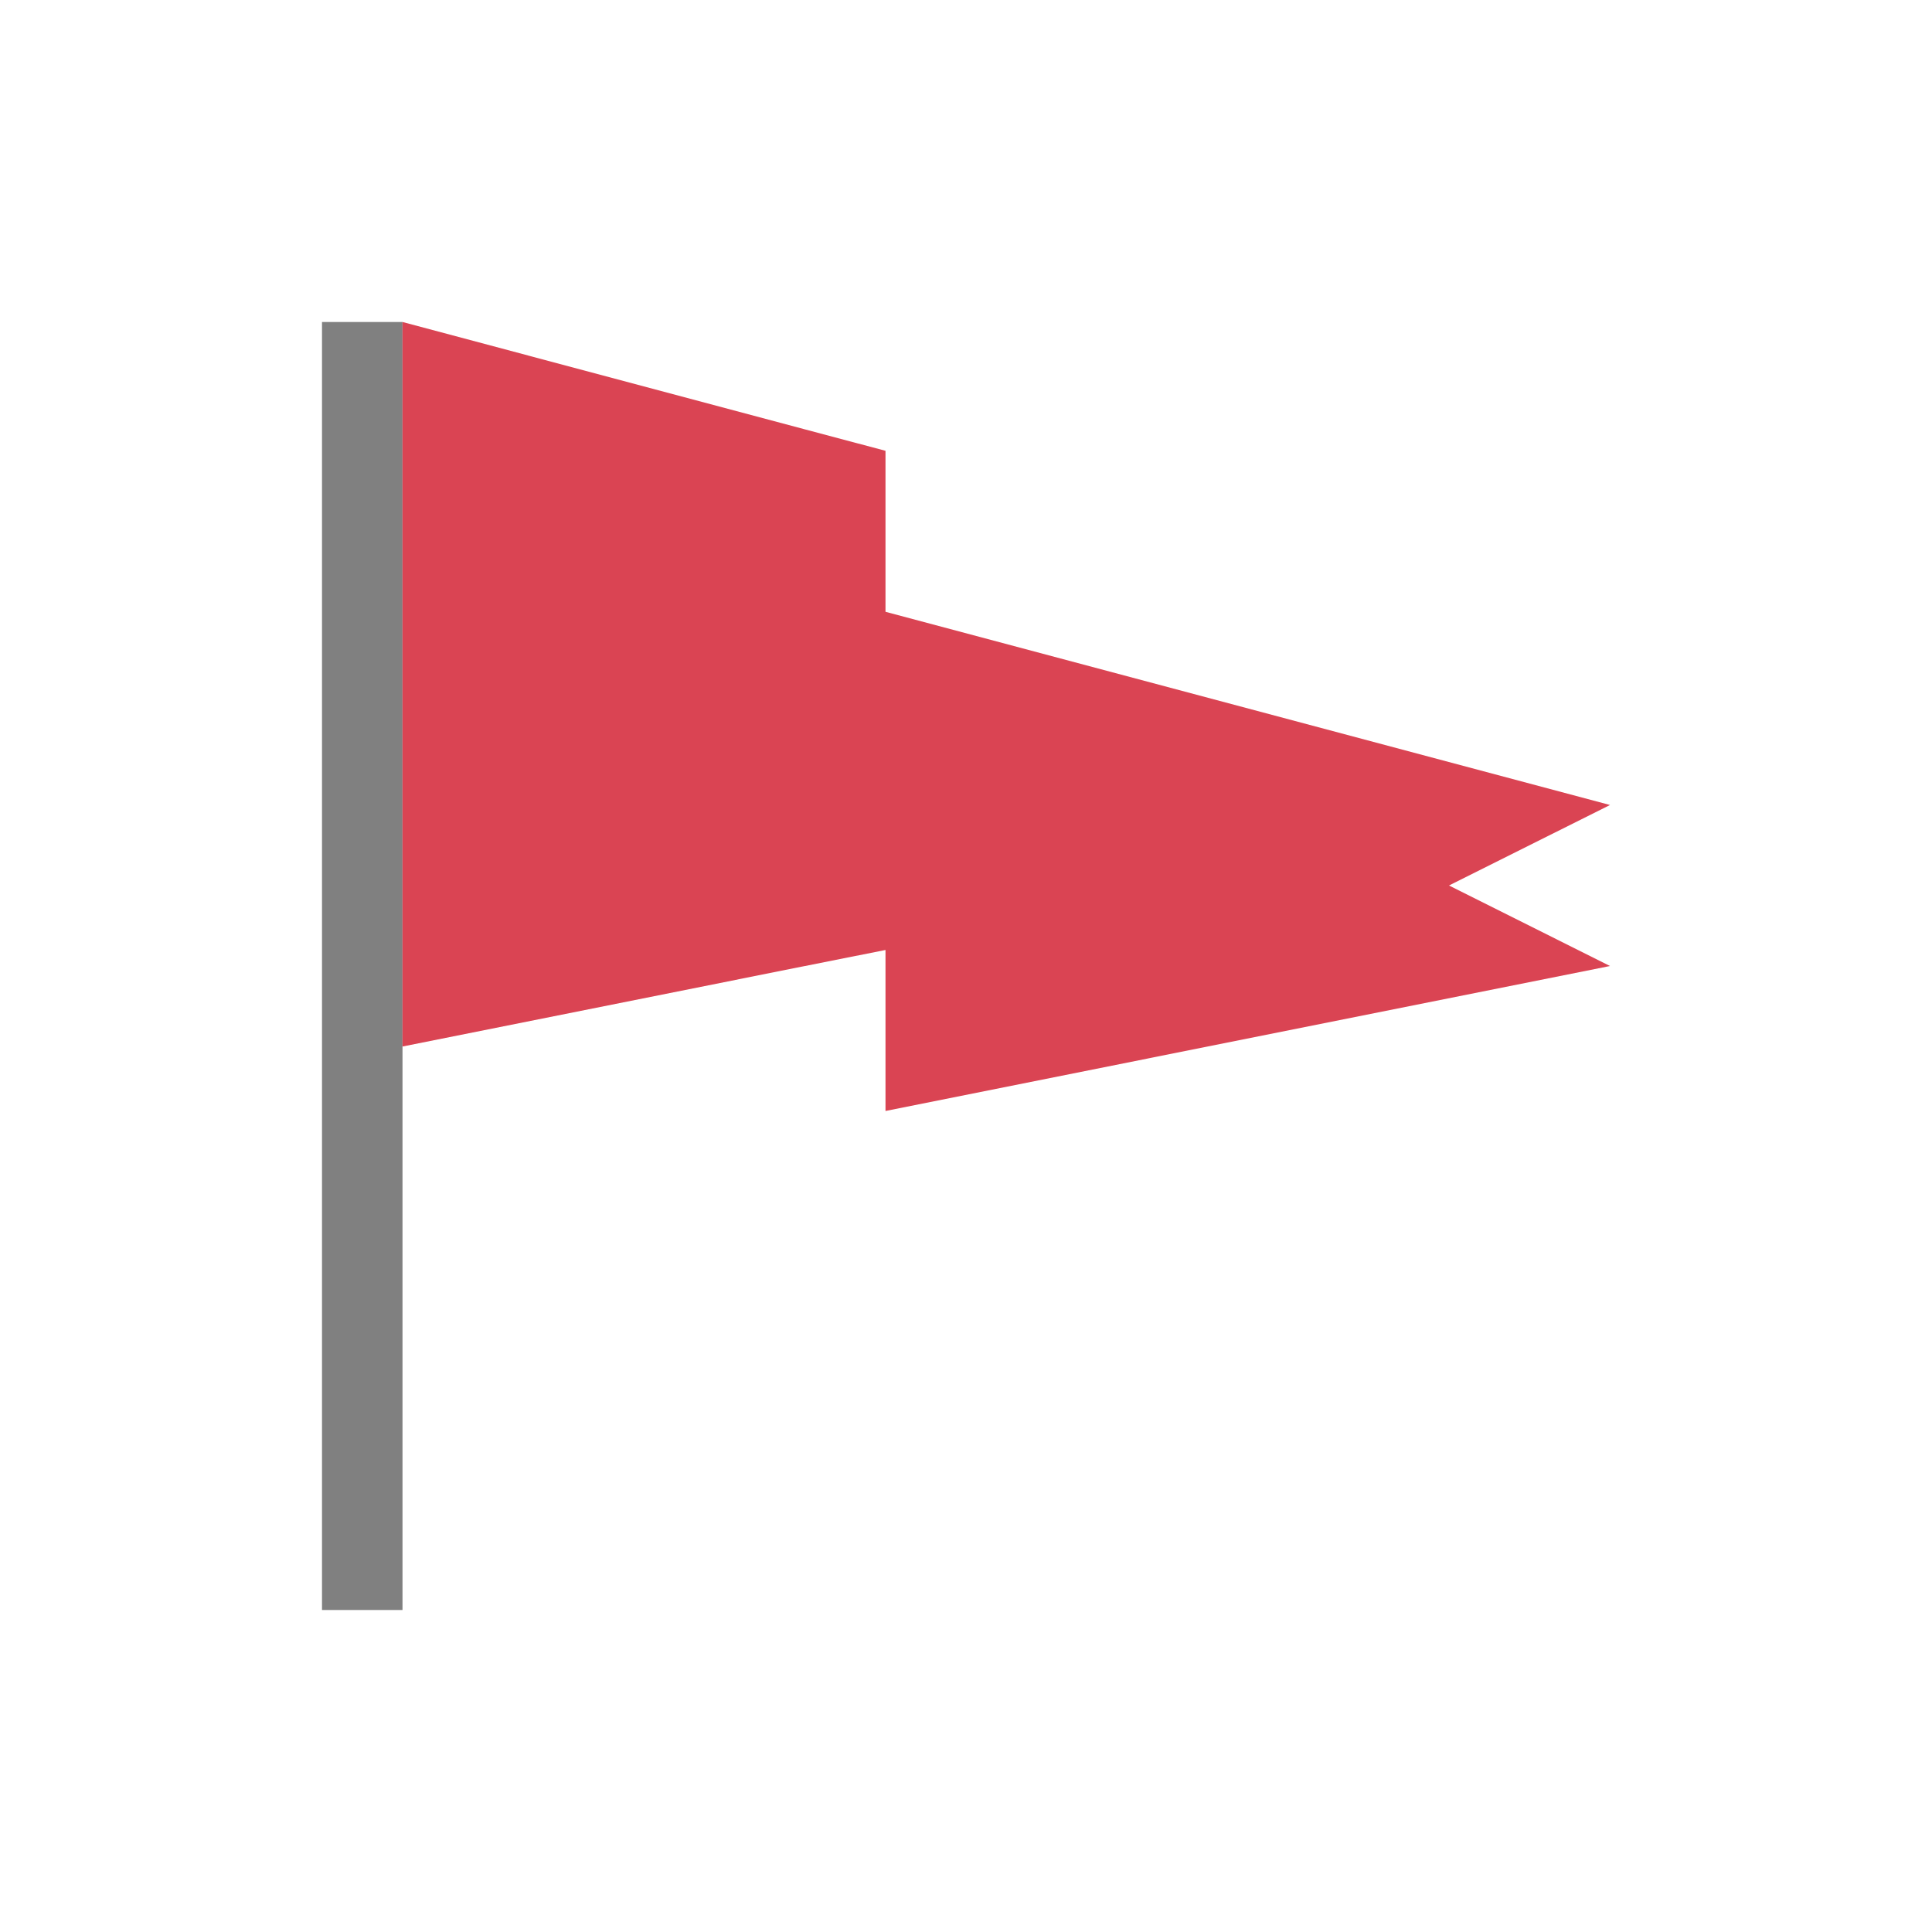 <svg xmlns="http://www.w3.org/2000/svg" viewBox="0 0 24 24">
  <defs id="defs3051">
    <style type="text/css" id="current-color-scheme">
      .ColorScheme-Text {
        color:#808080;
      }
      </style>
  </defs>
 <path 
    style="fill:currentColor;fill-opacity:1;stroke:none" 
	d="M 4 4 L 4 20 L 5 20 L 5 13 L 5 4 L 4 4 z "
    class="ColorScheme-Text"
    />
  <path
     style="fill:#da4453"
     d="M 5 4 L 5 13 L 10 12 L 11 11.801 L 11 13.801 L 20 12 L 18 11 L 20 10 L 11 7.6 L 11 5.6 L 10 5.334 L 5 4 z "
     />
</svg>
